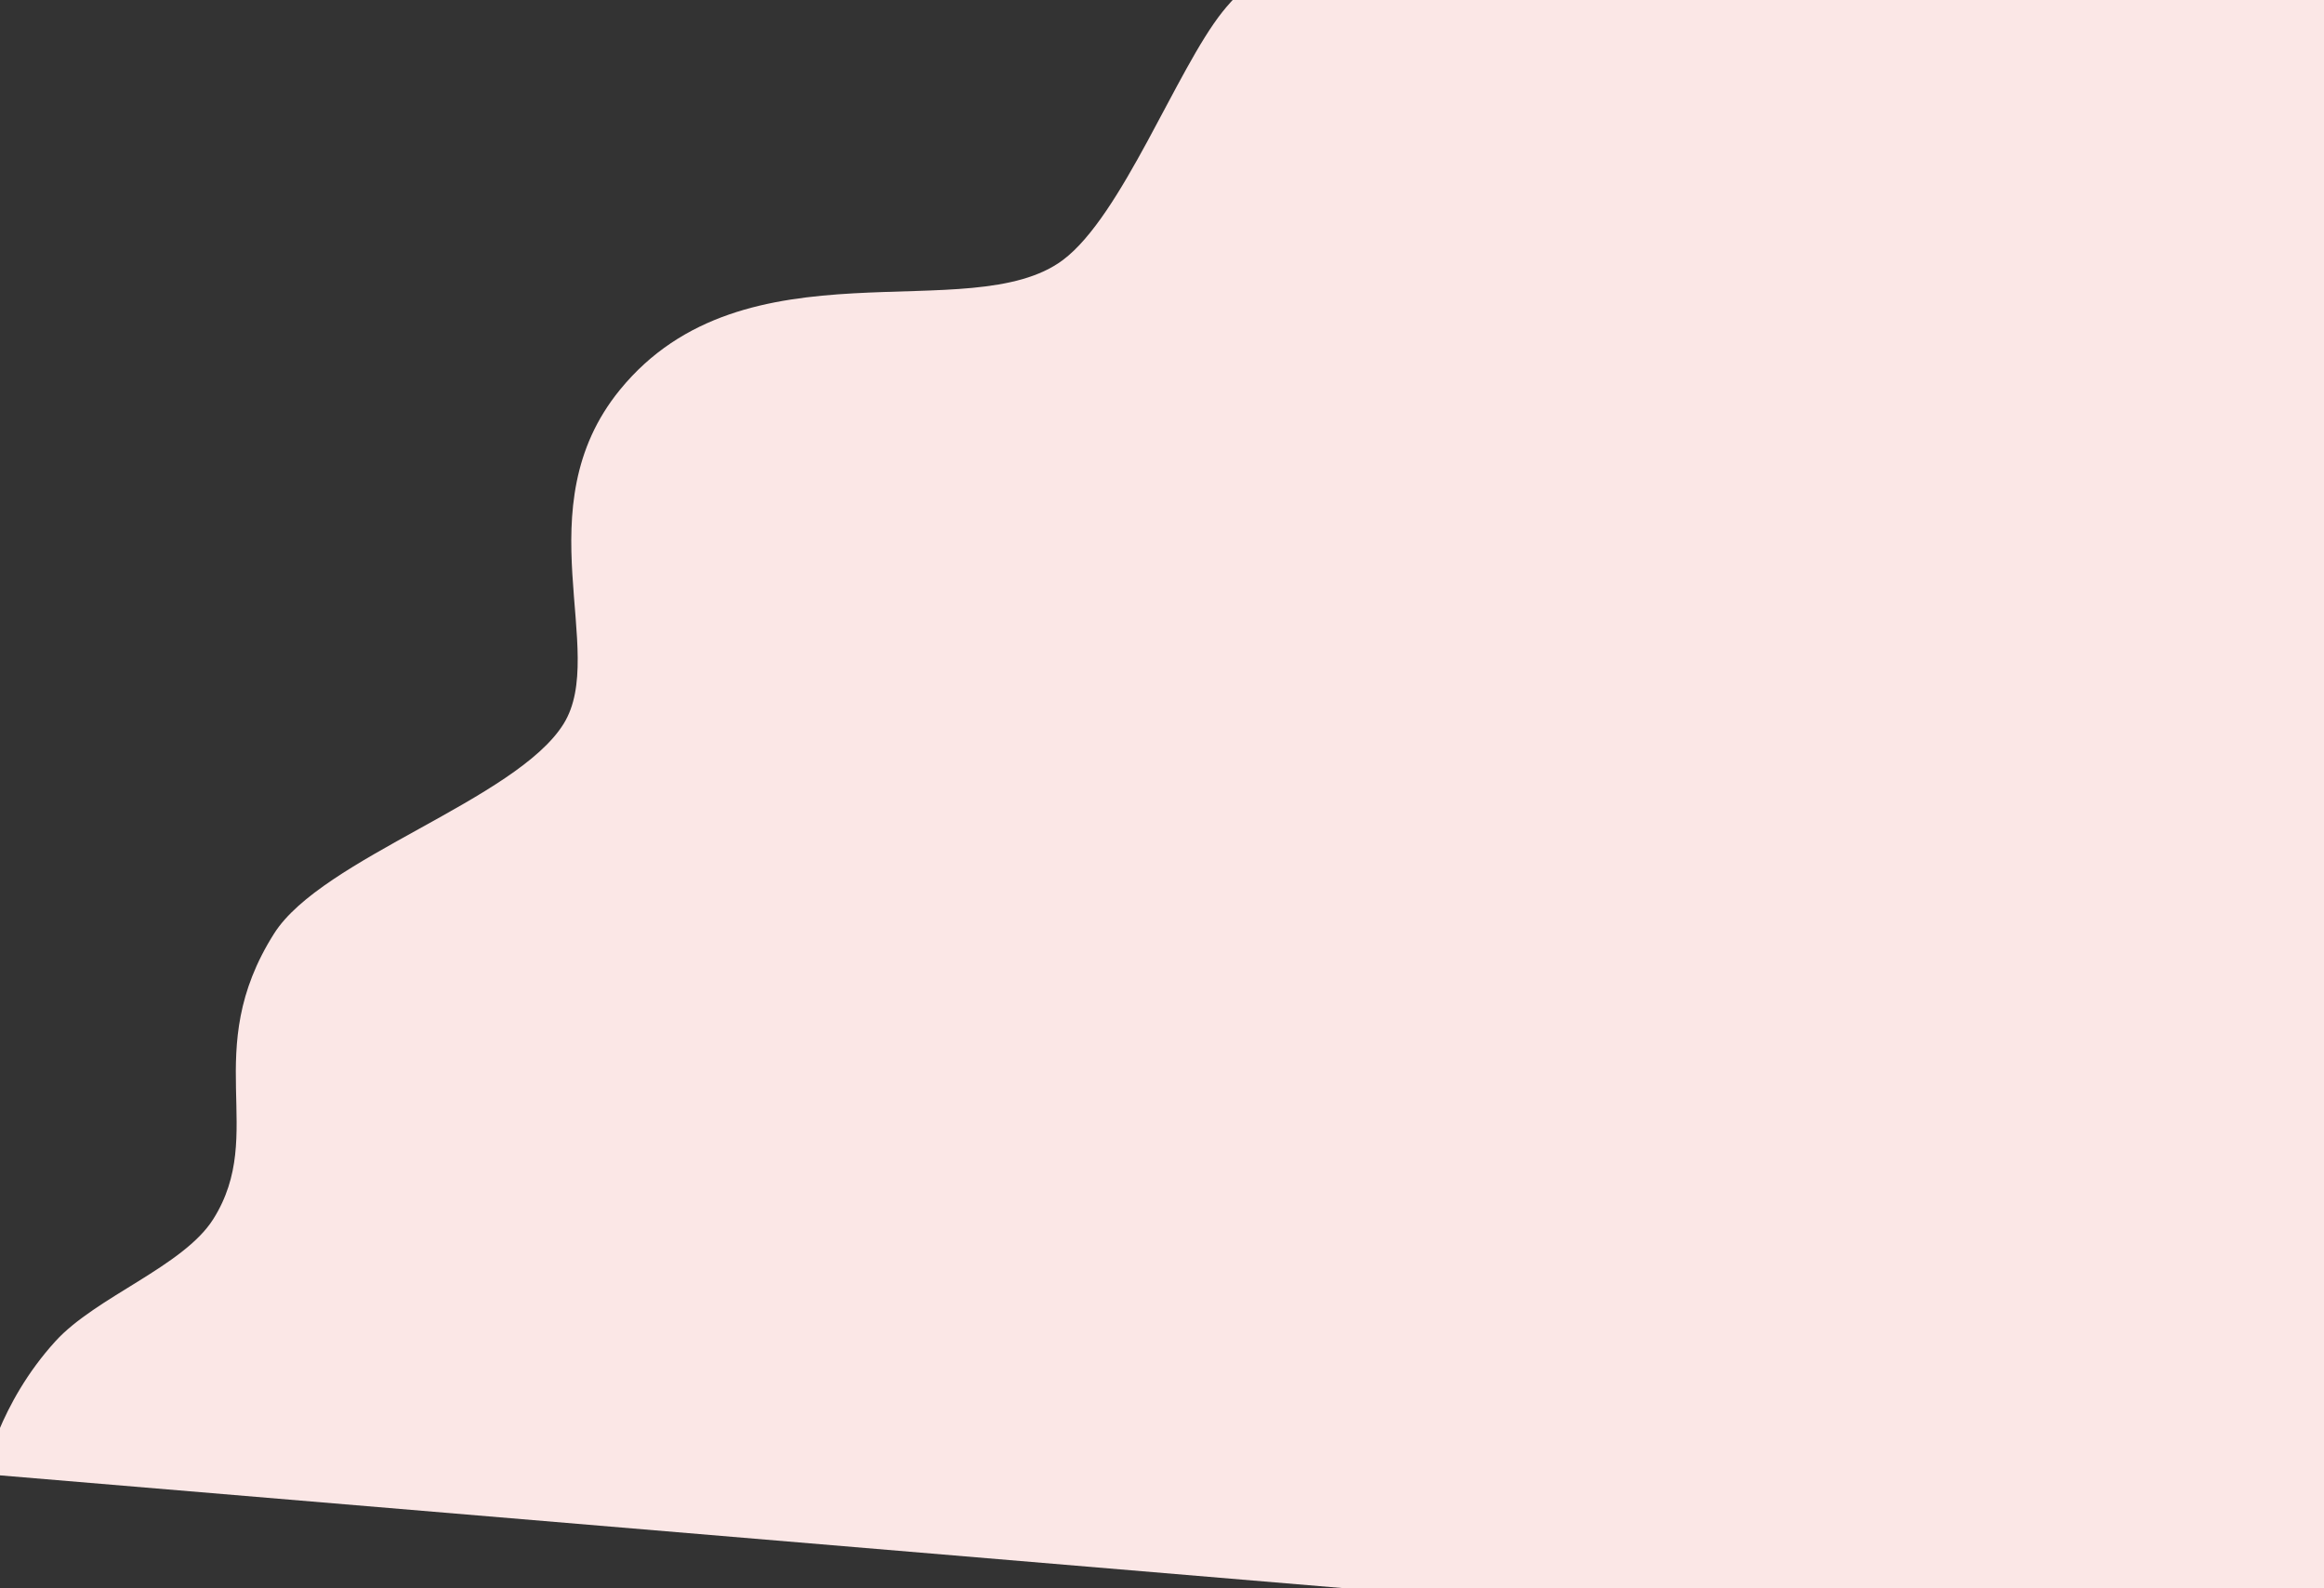<svg xmlns="http://www.w3.org/2000/svg" width="1058" height="723" viewBox="0 0 1058 723"><rect x="0" y="0" width="1058" height="723" fill="#333333" stroke="none"/><g><g><path fill="#fbe7e6" d="M-7 670.965s6.218-31.91 32.278-60.505c18.38-20.168 58.28-34.063 71.803-55.538 24.707-39.235-6.35-76.23 27.72-130.013 21.771-34.366 110.353-60.895 131.801-95.464 20.308-32.732-18.253-98.14 25.554-151.936 56.934-69.918 159.653-27.68 201.736-59.162 26.882-20.11 51.71-86.685 72.625-112.944 19.277-24.2 60.52-48.402 60.52-48.402l498.961 1.345-2.69 806.654z"/></g></g></svg>